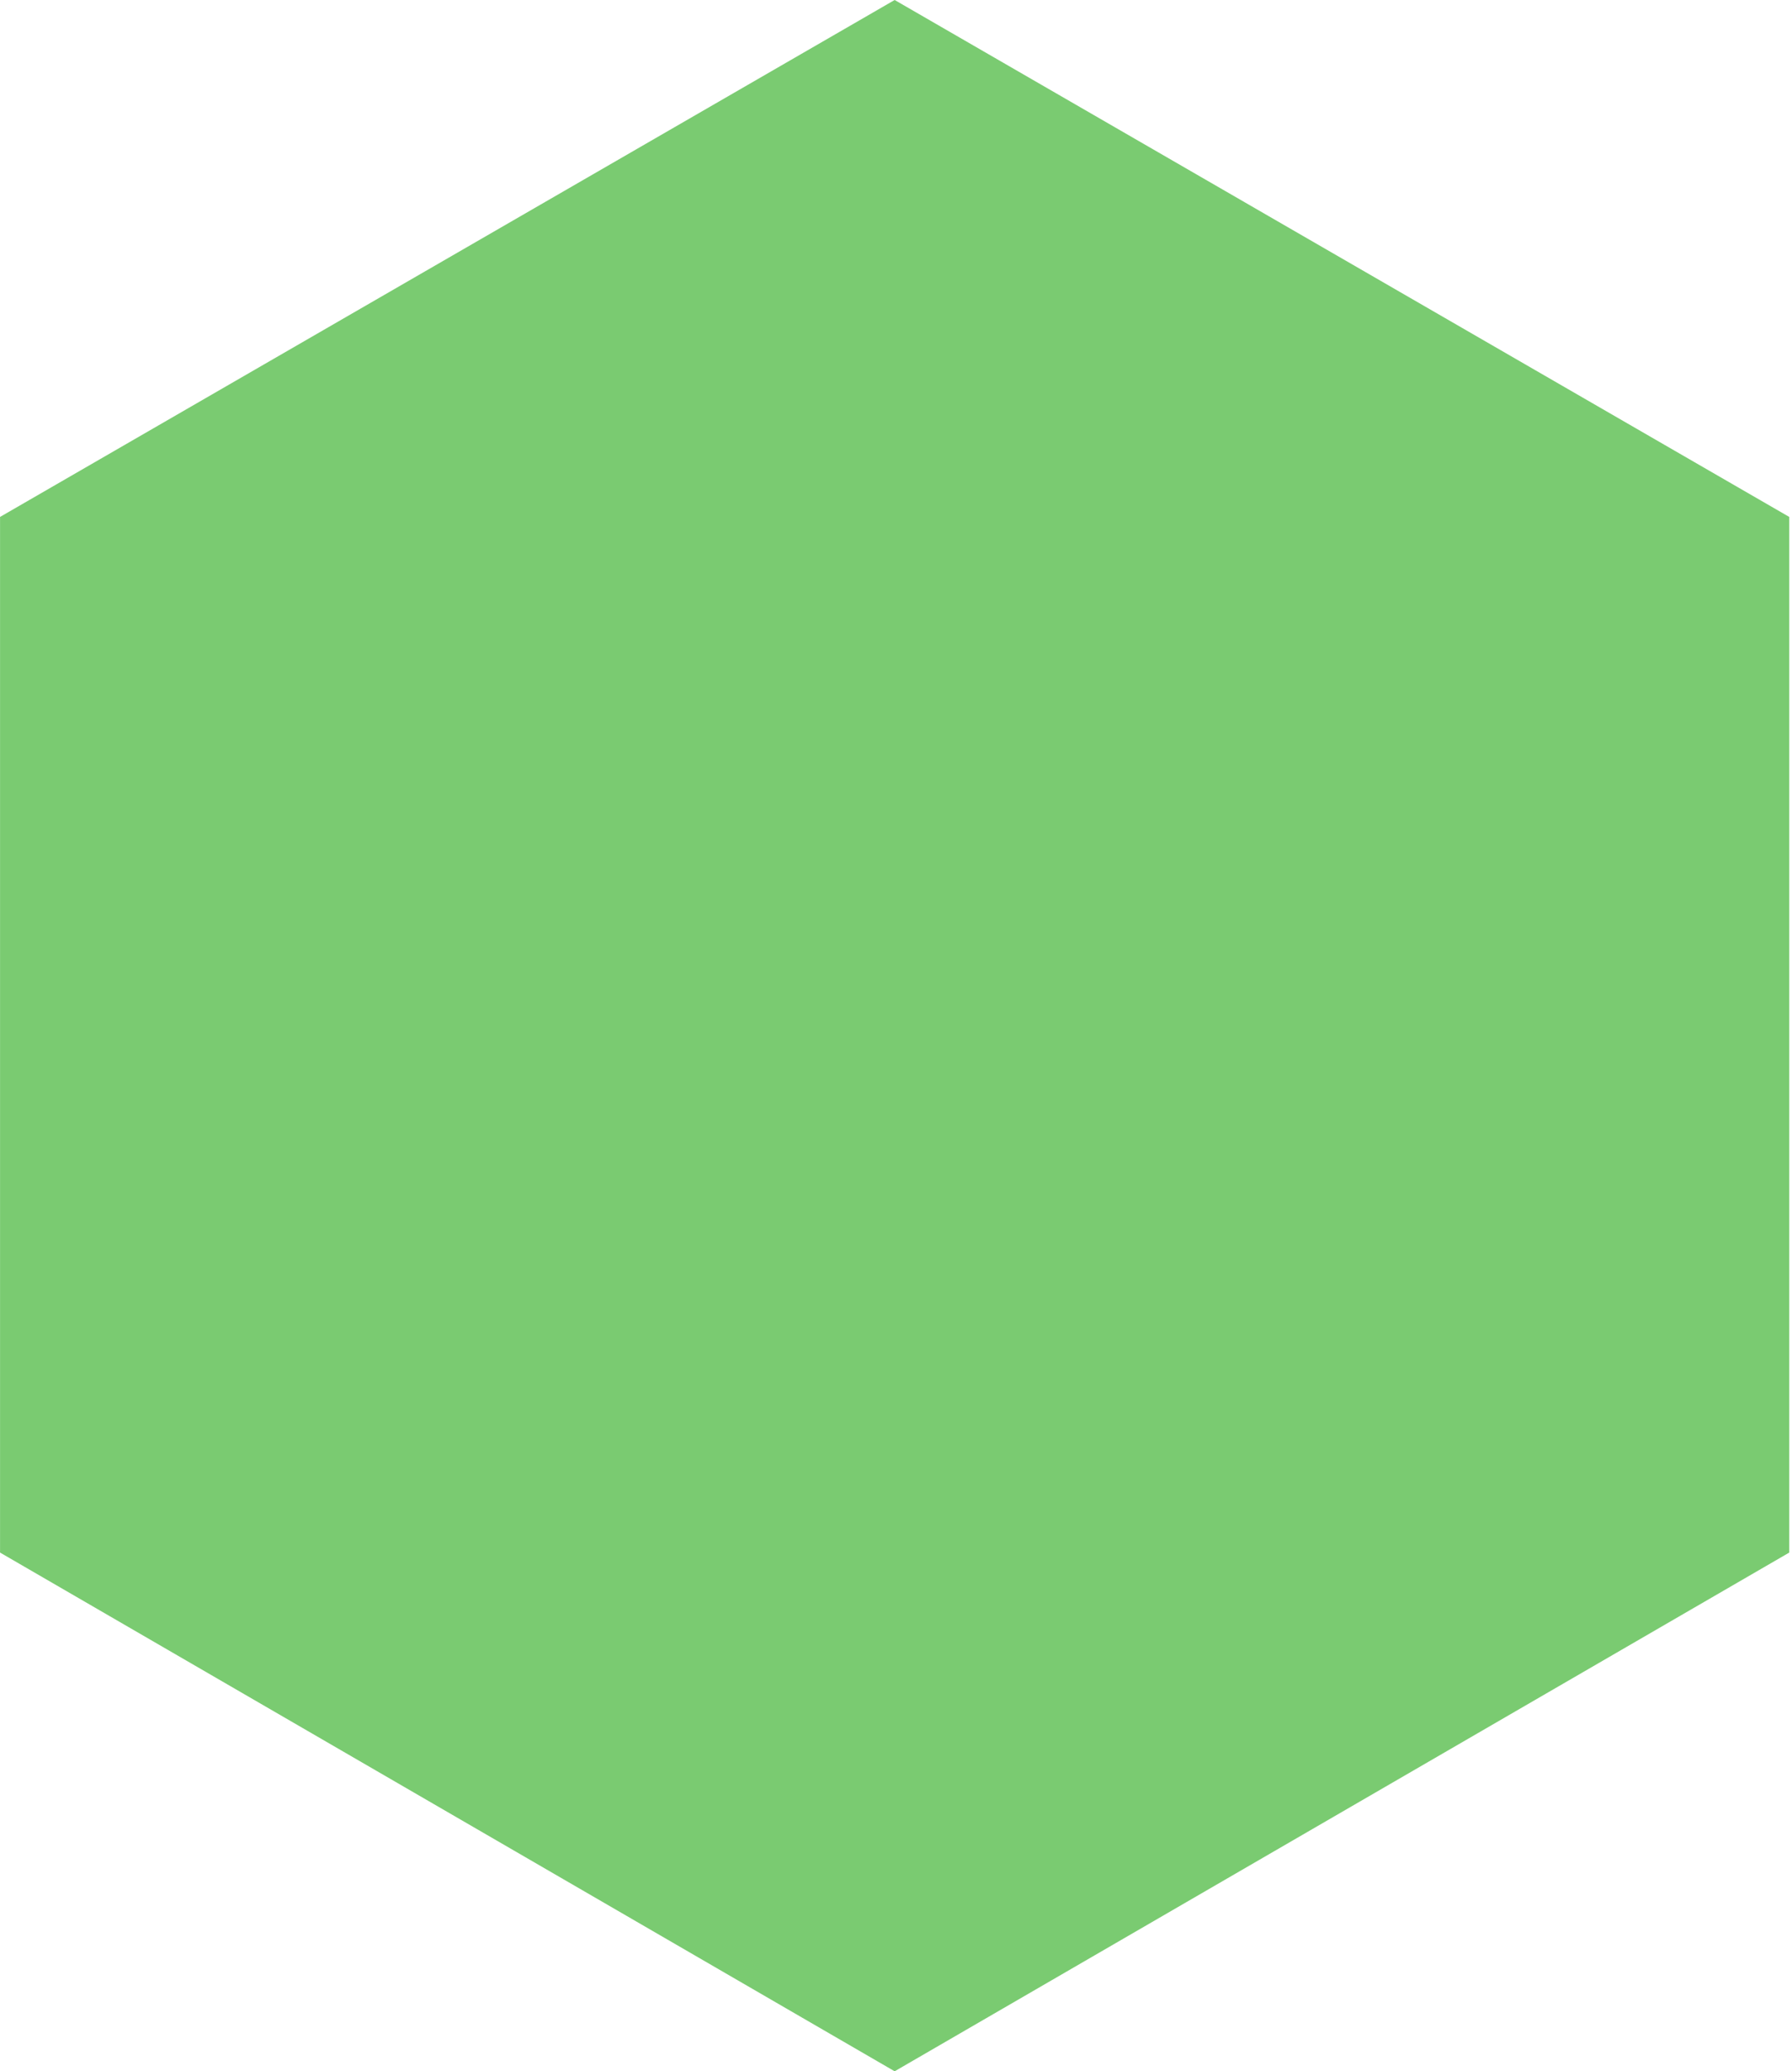 <svg width="642" height="742" viewBox="0 0 642 742" fill="none" xmlns="http://www.w3.org/2000/svg">
<path d="M641.016 556.179L320.516 742L0.016 556.179V185.179L320.516 0L641.016 185.179V556.179Z" fill="#7ACB71"/>
</svg>
